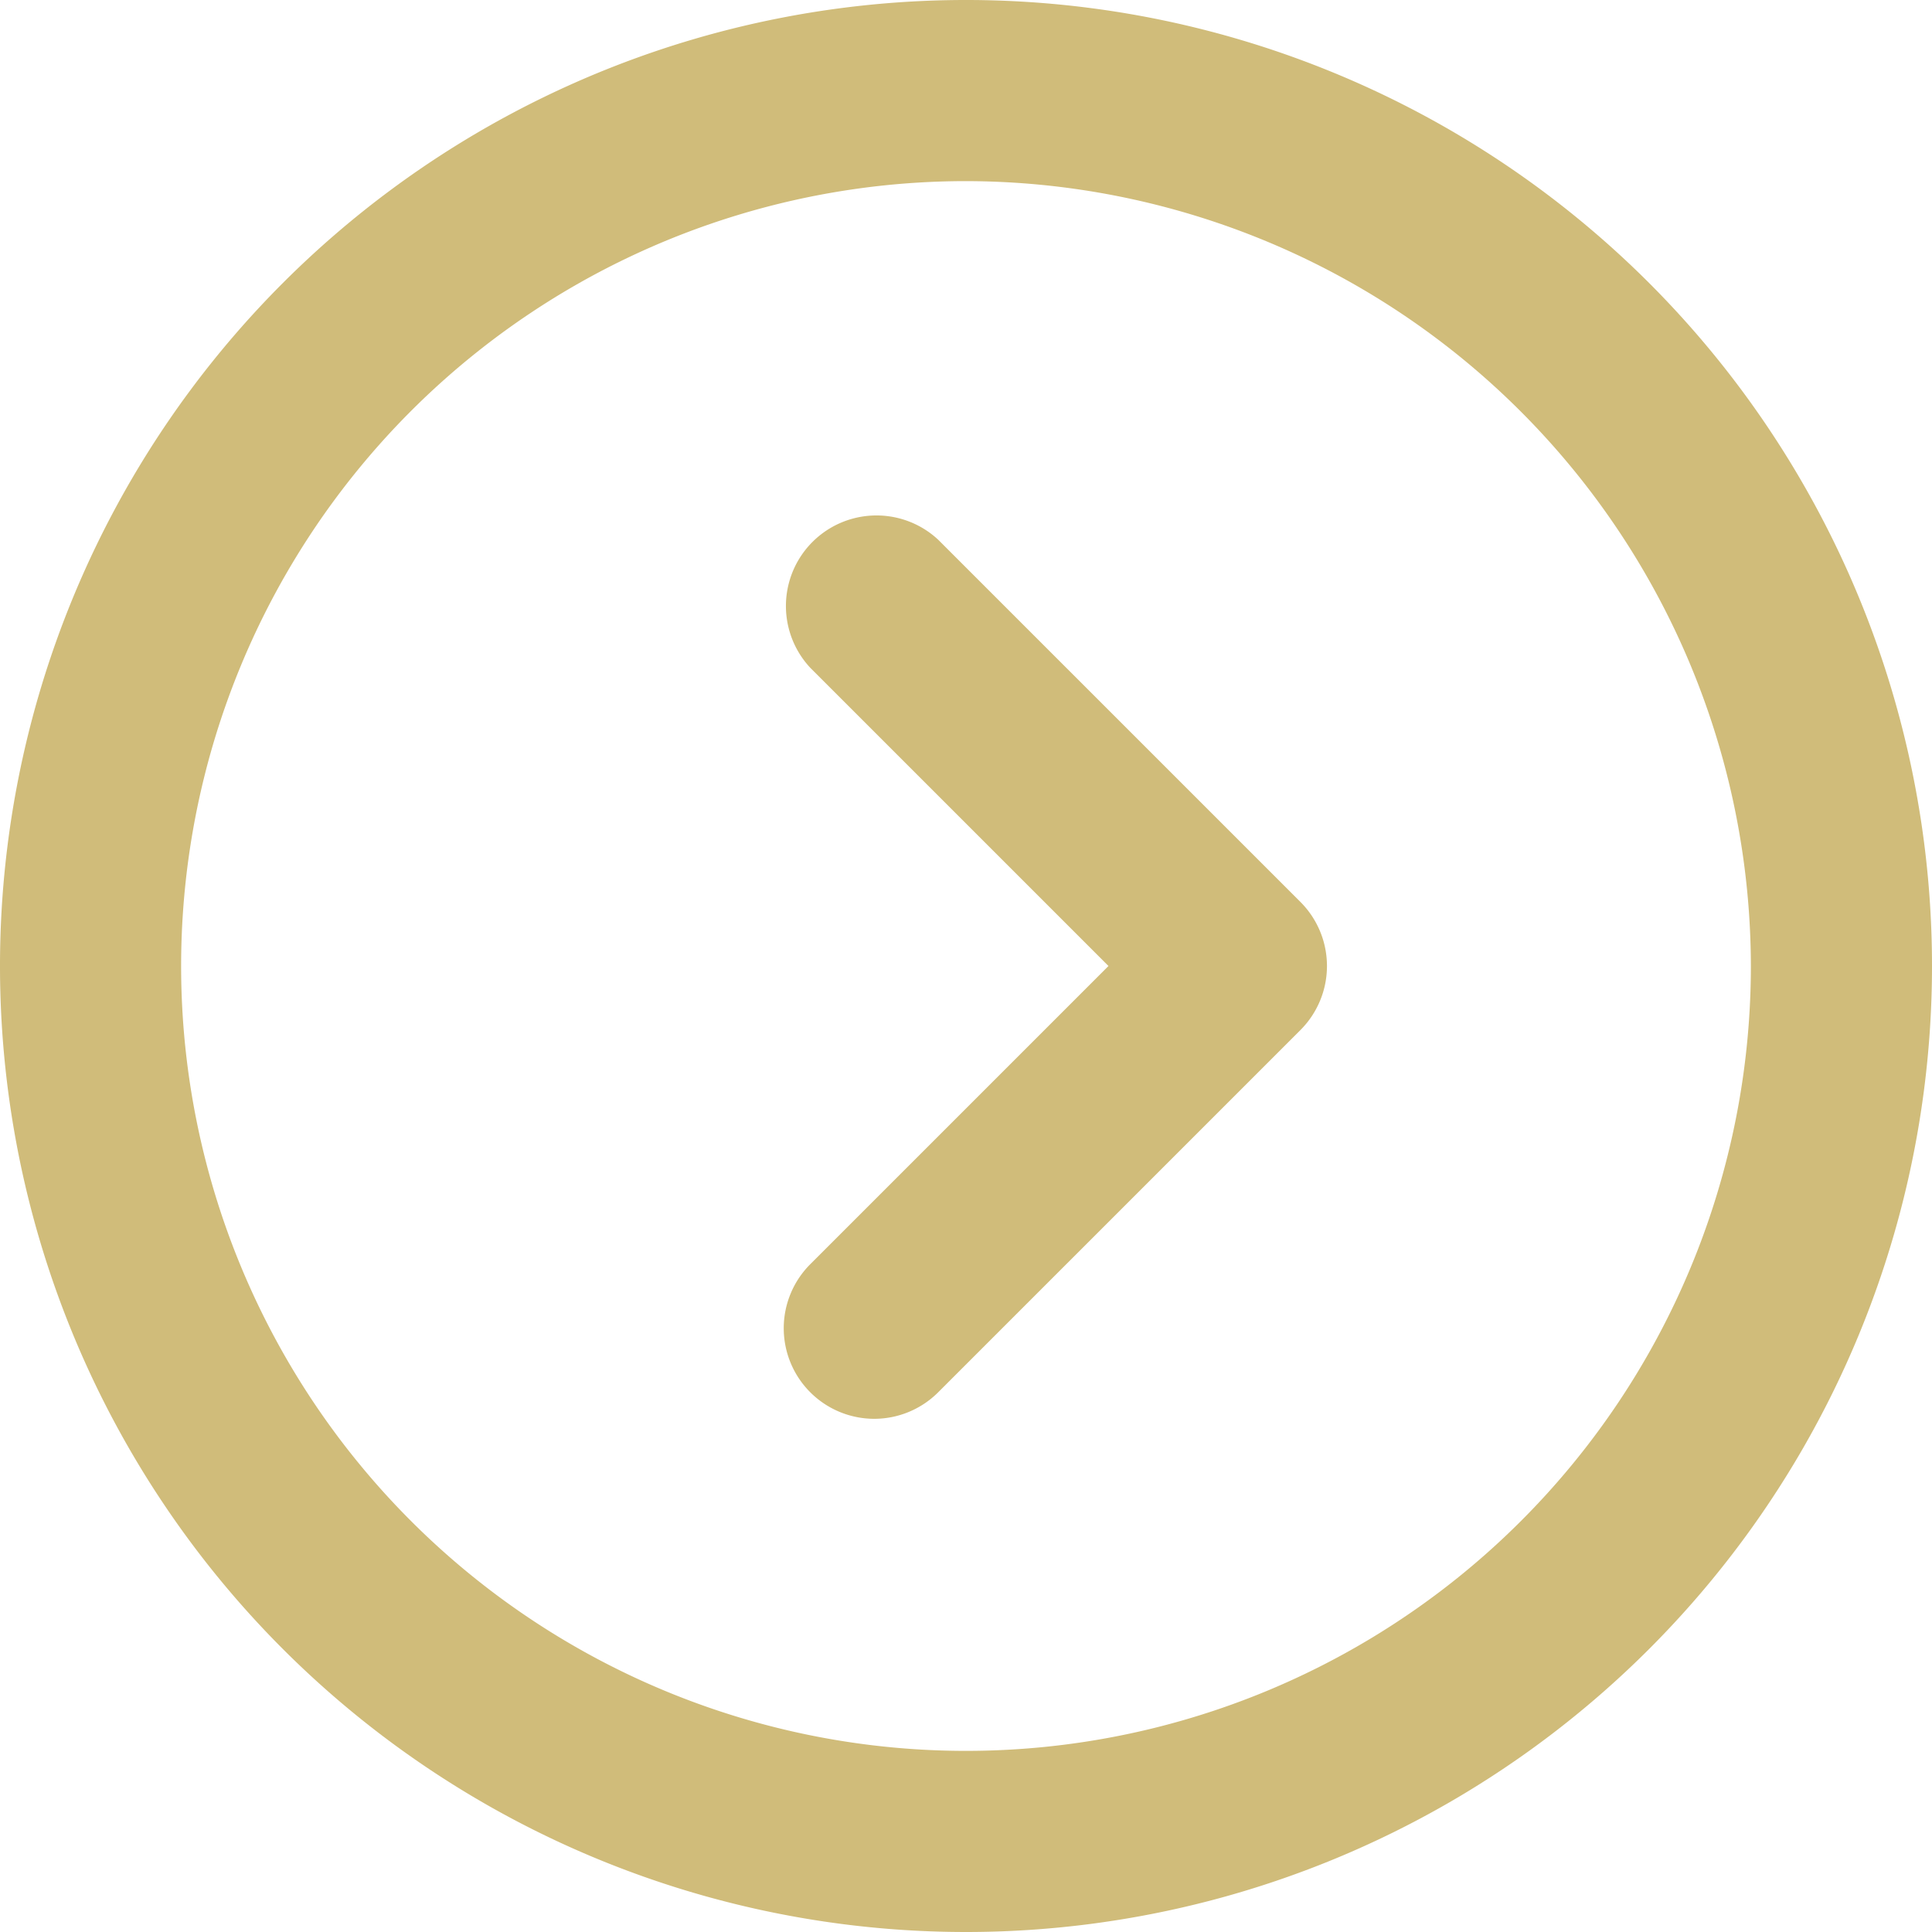<svg id="Слой_1" data-name="Слой 1" xmlns="http://www.w3.org/2000/svg" viewBox="0 0 16 16"><defs><style>.cls-1{fill:#d0bc7a;}</style></defs><title>circle-arrow</title><path class="cls-1" d="M7.24,11.75a0.75,0.75,0,0,1-.53-1.28L9.18,8,6.71,5.53A0.75,0.75,0,0,1,7.77,4.47l3,3a0.75,0.75,0,0,1,0,1.06l-3,3A0.75,0.75,0,0,1,7.24,11.75Z"/><path class="cls-1" d="M8,16a8,8,0,1,1,8-8A8,8,0,0,1,8,16ZM8,1.5A6.5,6.5,0,1,0,14.5,8,6.51,6.51,0,0,0,8,1.5Z"/></svg>